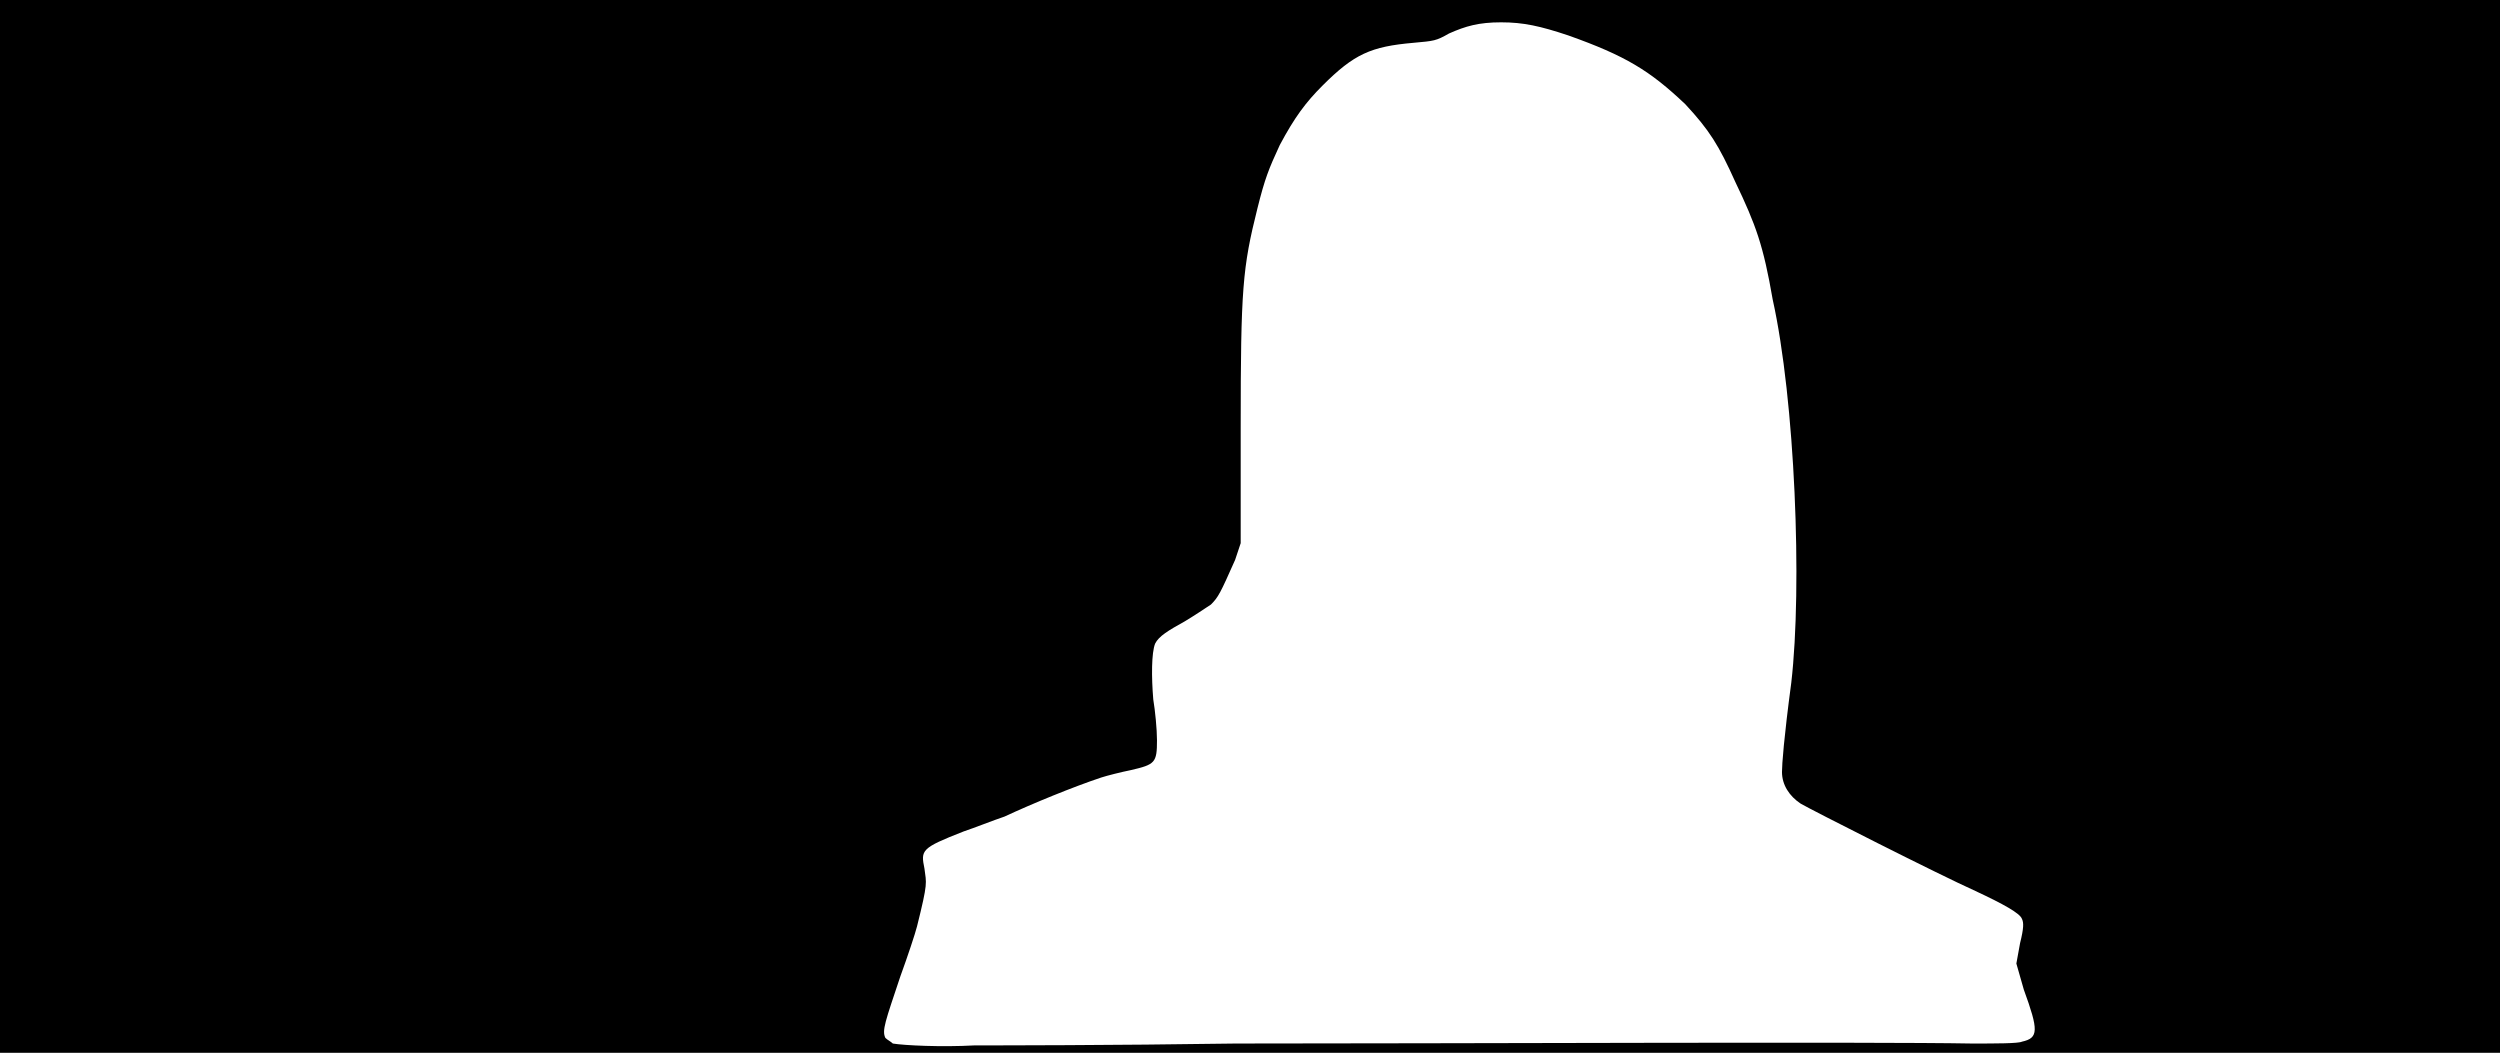 <svg xmlns="http://www.w3.org/2000/svg" width="1344" height="566"><path d="M0 283V0h1344v566H0V283m664 278c114 0 344-1 396 0 13 0 25 0 27-1 9-2 9-6 1-28l-4-14 2-11c2-8 2-11 1-13-1-3-10-8-25-15-20-9-89-44-94-47-6-4-10-10-10-17 0-4 1-18 5-48 6-52 2-152-10-206-5-29-9-40-20-63-9-20-14-28-27-42-19-18-32-26-63-37-15-5-24-7-36-7s-19 2-28 6c-7 4-8 4-19 5-23 2-32 6-49 23-9 9-15 17-23 32-6 13-8 18-12 34-8 32-9 43-9 118v62l-3 9c-8 18-9 20-13 24-3 2-9 6-14 9-9 5-14 8-16 12-2 5-2 18-1 30 1 6 2 16 2 22 0 12-1 13-14 16-5 1-13 3-16 4-15 5-37 14-52 21-6 2-16 6-22 8-23 9-23 10-21 20 1 8 2 7-4 31-1 4-5 16-9 27-8 24-10 29-8 33 1 1 3 2 4 3 6 1 26 2 44 1 11 0 74 0 140-1z"/></svg>